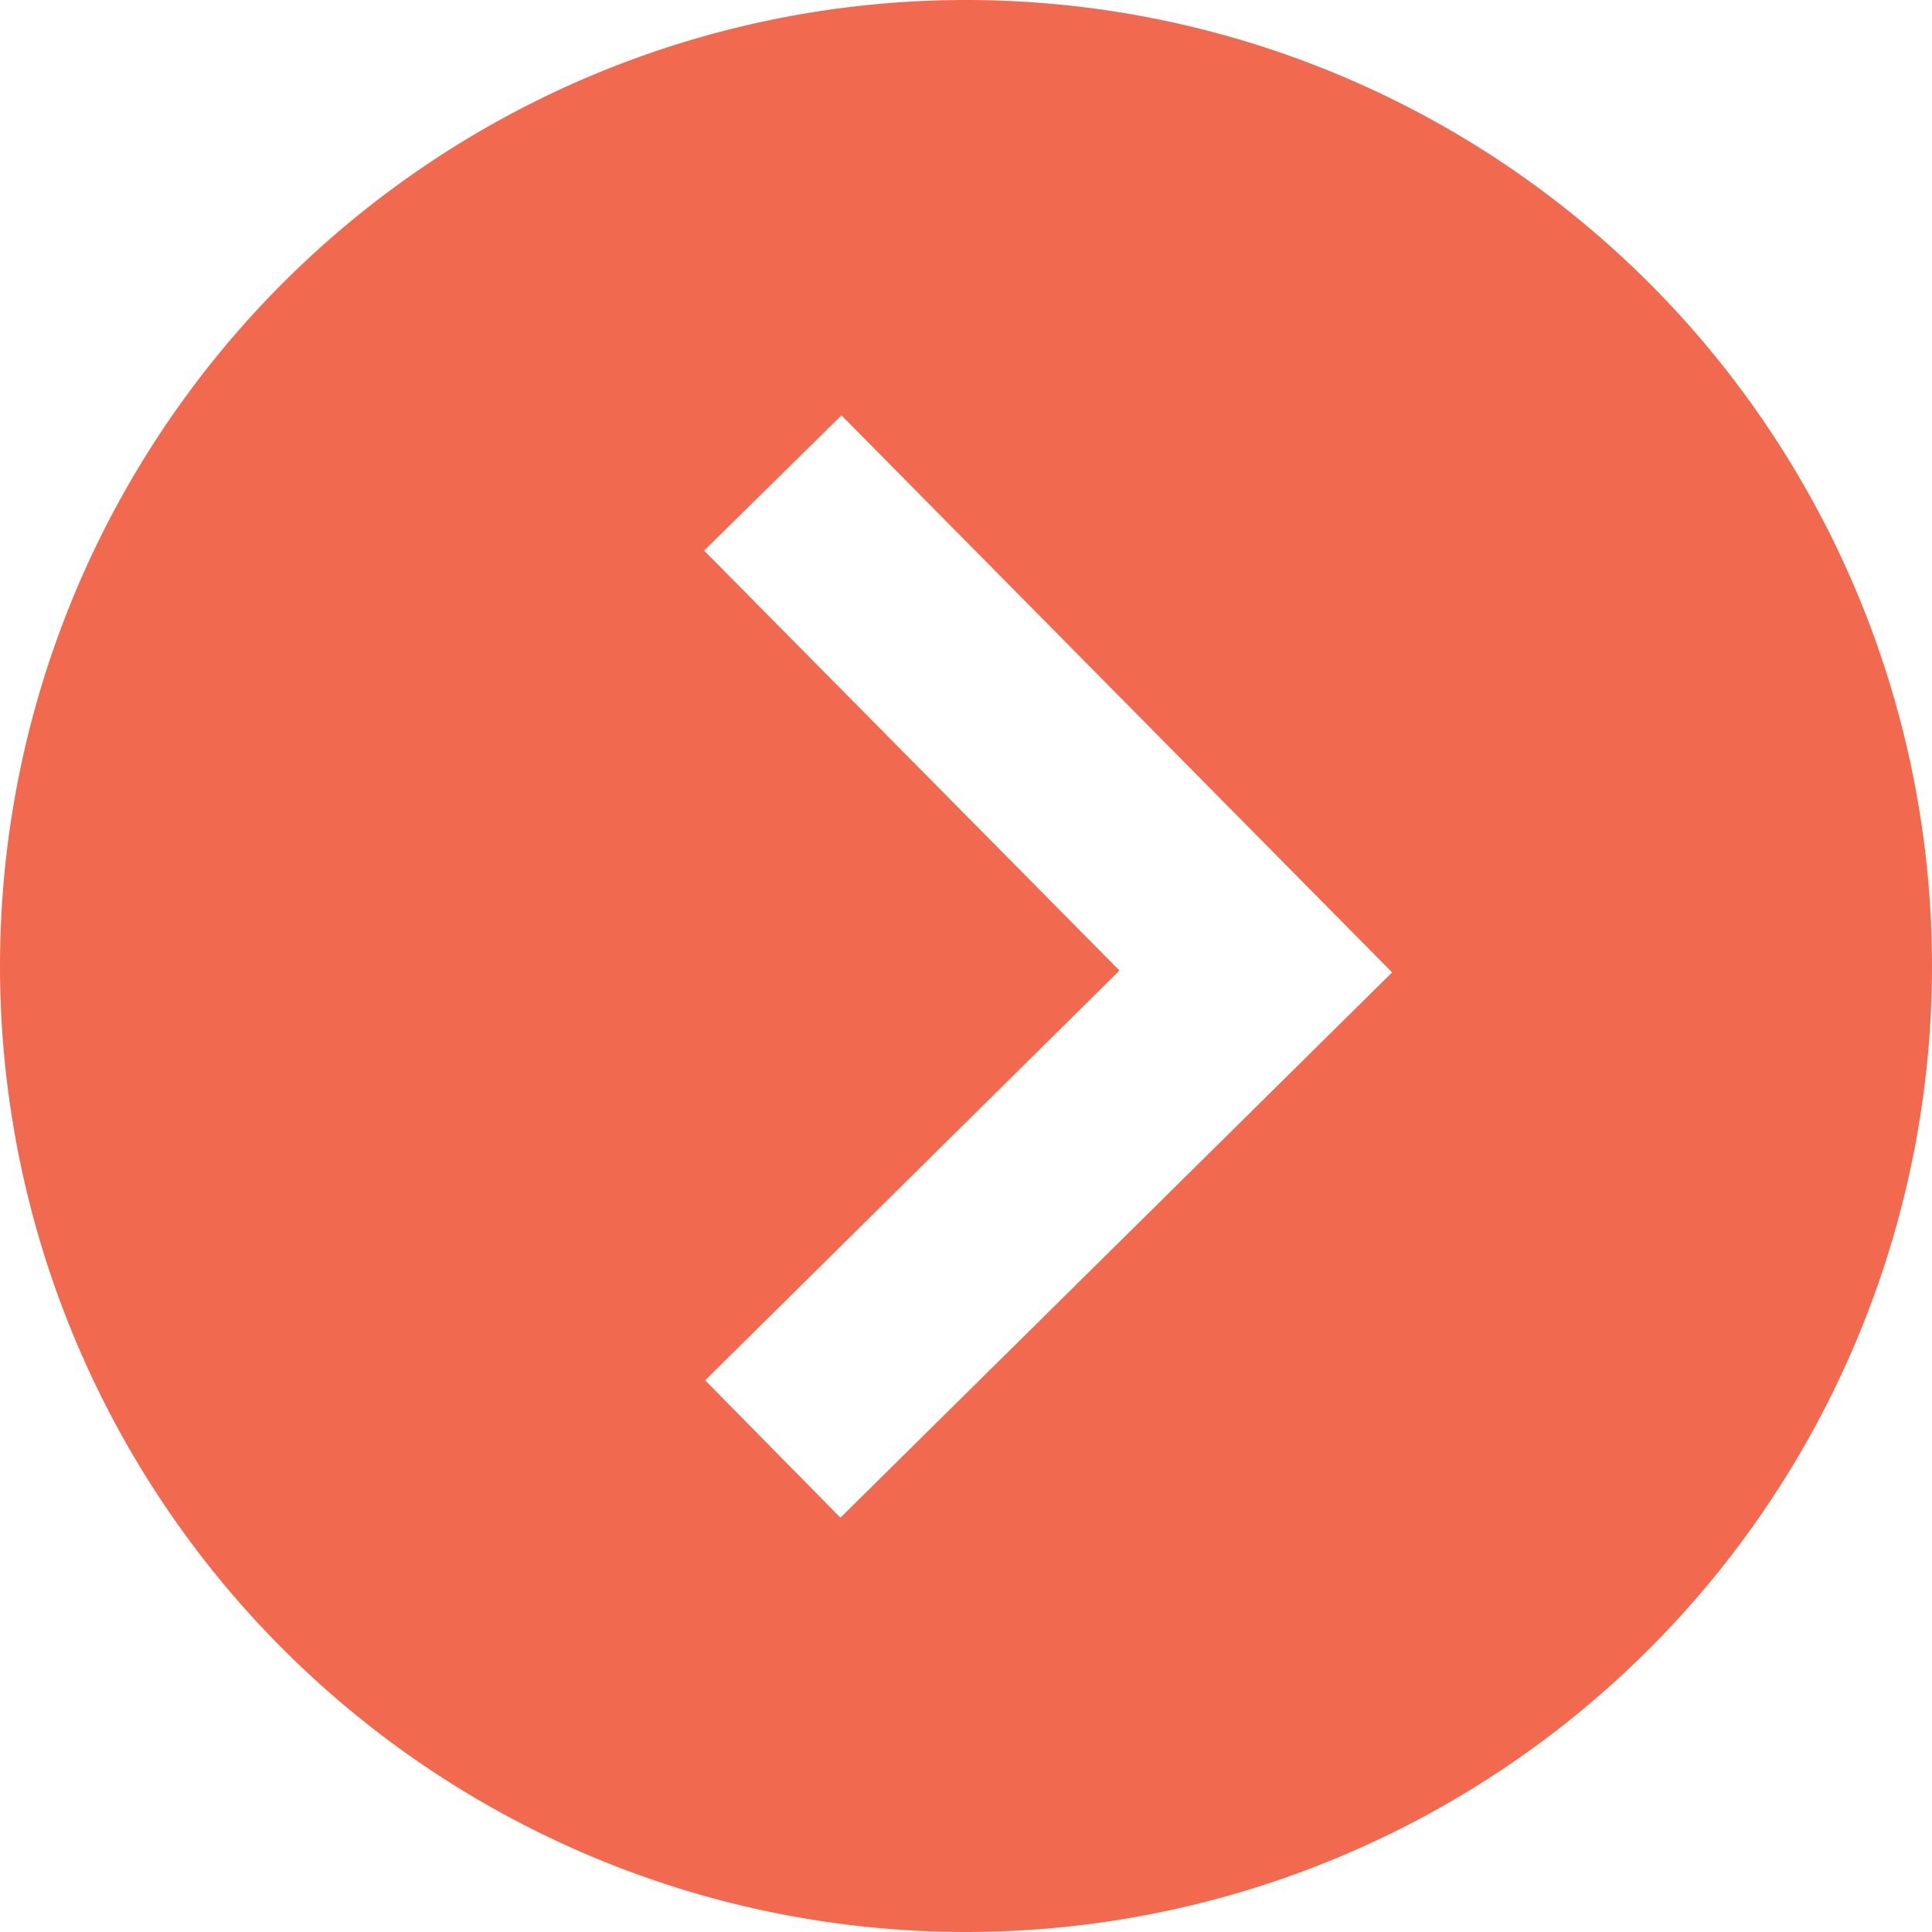 <svg xmlns="http://www.w3.org/2000/svg" width="13" height="13" viewBox="0 0 20 20" fill="#F16A4F">
  <path d="M10,20A10,10,0,1,0,0,10,10,10,0,0,0,10,20ZM8.711,4.3l5.7,5.766L8.7,15.711,7.3,14.289l4.289-4.242L7.289,5.7Z"/>
</svg>
